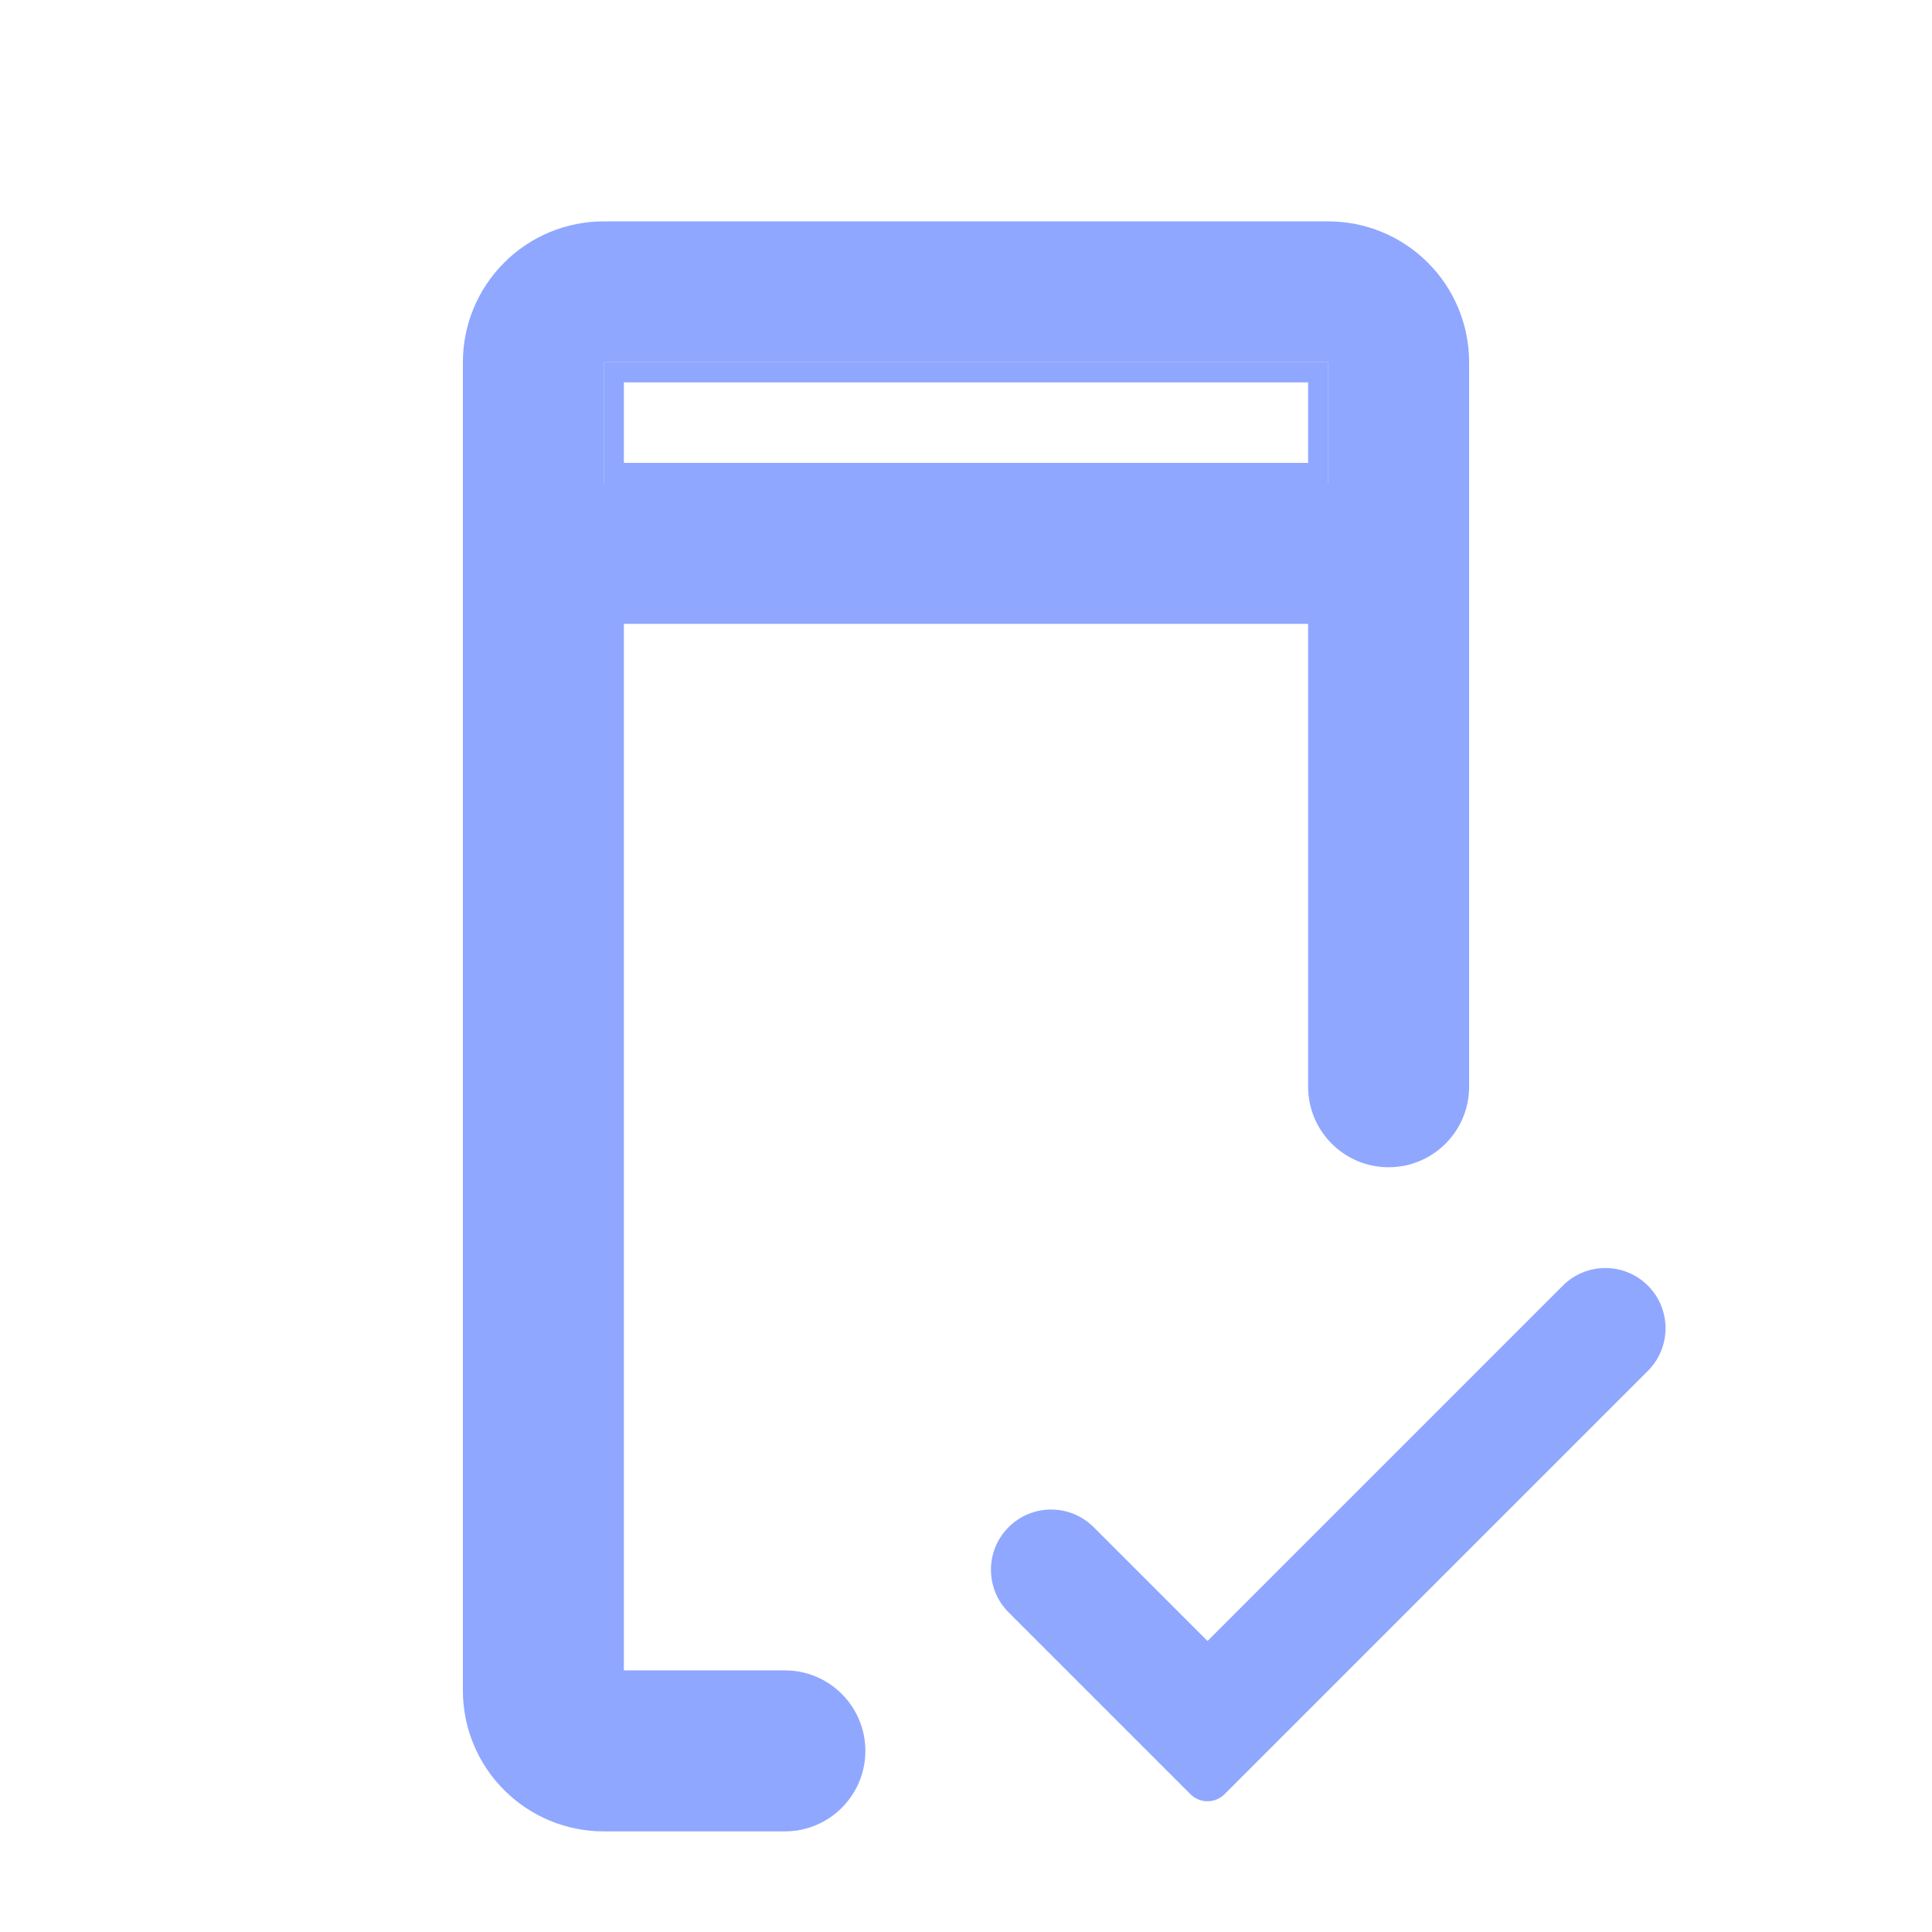 <svg width="24" height="24" viewBox="0 0 24 24" fill="none" xmlns="http://www.w3.org/2000/svg">
<path d="M15 20.385L13.586 18.971C13.294 18.679 12.821 18.679 12.529 18.971C12.237 19.263 12.237 19.737 12.529 20.029L14.788 22.288C14.905 22.405 15.095 22.405 15.212 22.288L20.471 17.029C20.763 16.737 20.763 16.263 20.471 15.971C20.179 15.679 19.706 15.679 19.414 15.971L15 20.385Z" fill="#90A7FF"/>
<path fill-rule="evenodd" clip-rule="evenodd" d="M7.75 20.75H9.75C10.302 20.75 10.75 21.198 10.75 21.75C10.75 22.302 10.302 22.75 9.75 22.75H7.5C7.036 22.75 6.591 22.566 6.263 22.237C5.934 21.909 5.75 21.464 5.75 21V4.5C5.75 4.036 5.934 3.591 6.263 3.263C6.591 2.934 7.036 2.75 7.5 2.75H16.5C16.964 2.75 17.409 2.934 17.737 3.263C18.066 3.591 18.25 4.036 18.25 4.5V13.5C18.25 14.052 17.802 14.5 17.25 14.5C16.698 14.5 16.25 14.052 16.25 13.5V7.75H7.75V20.75ZM16.5 4.5H7.5V6H16.5V4.5Z" fill="#90A7FF"/>
<path fill-rule="evenodd" clip-rule="evenodd" d="M7.5 4.5H16.5V6H7.5V4.5ZM16.25 4.75H7.75V5.75H16.25V4.75Z" fill="#90A7FF"/>
</svg>
